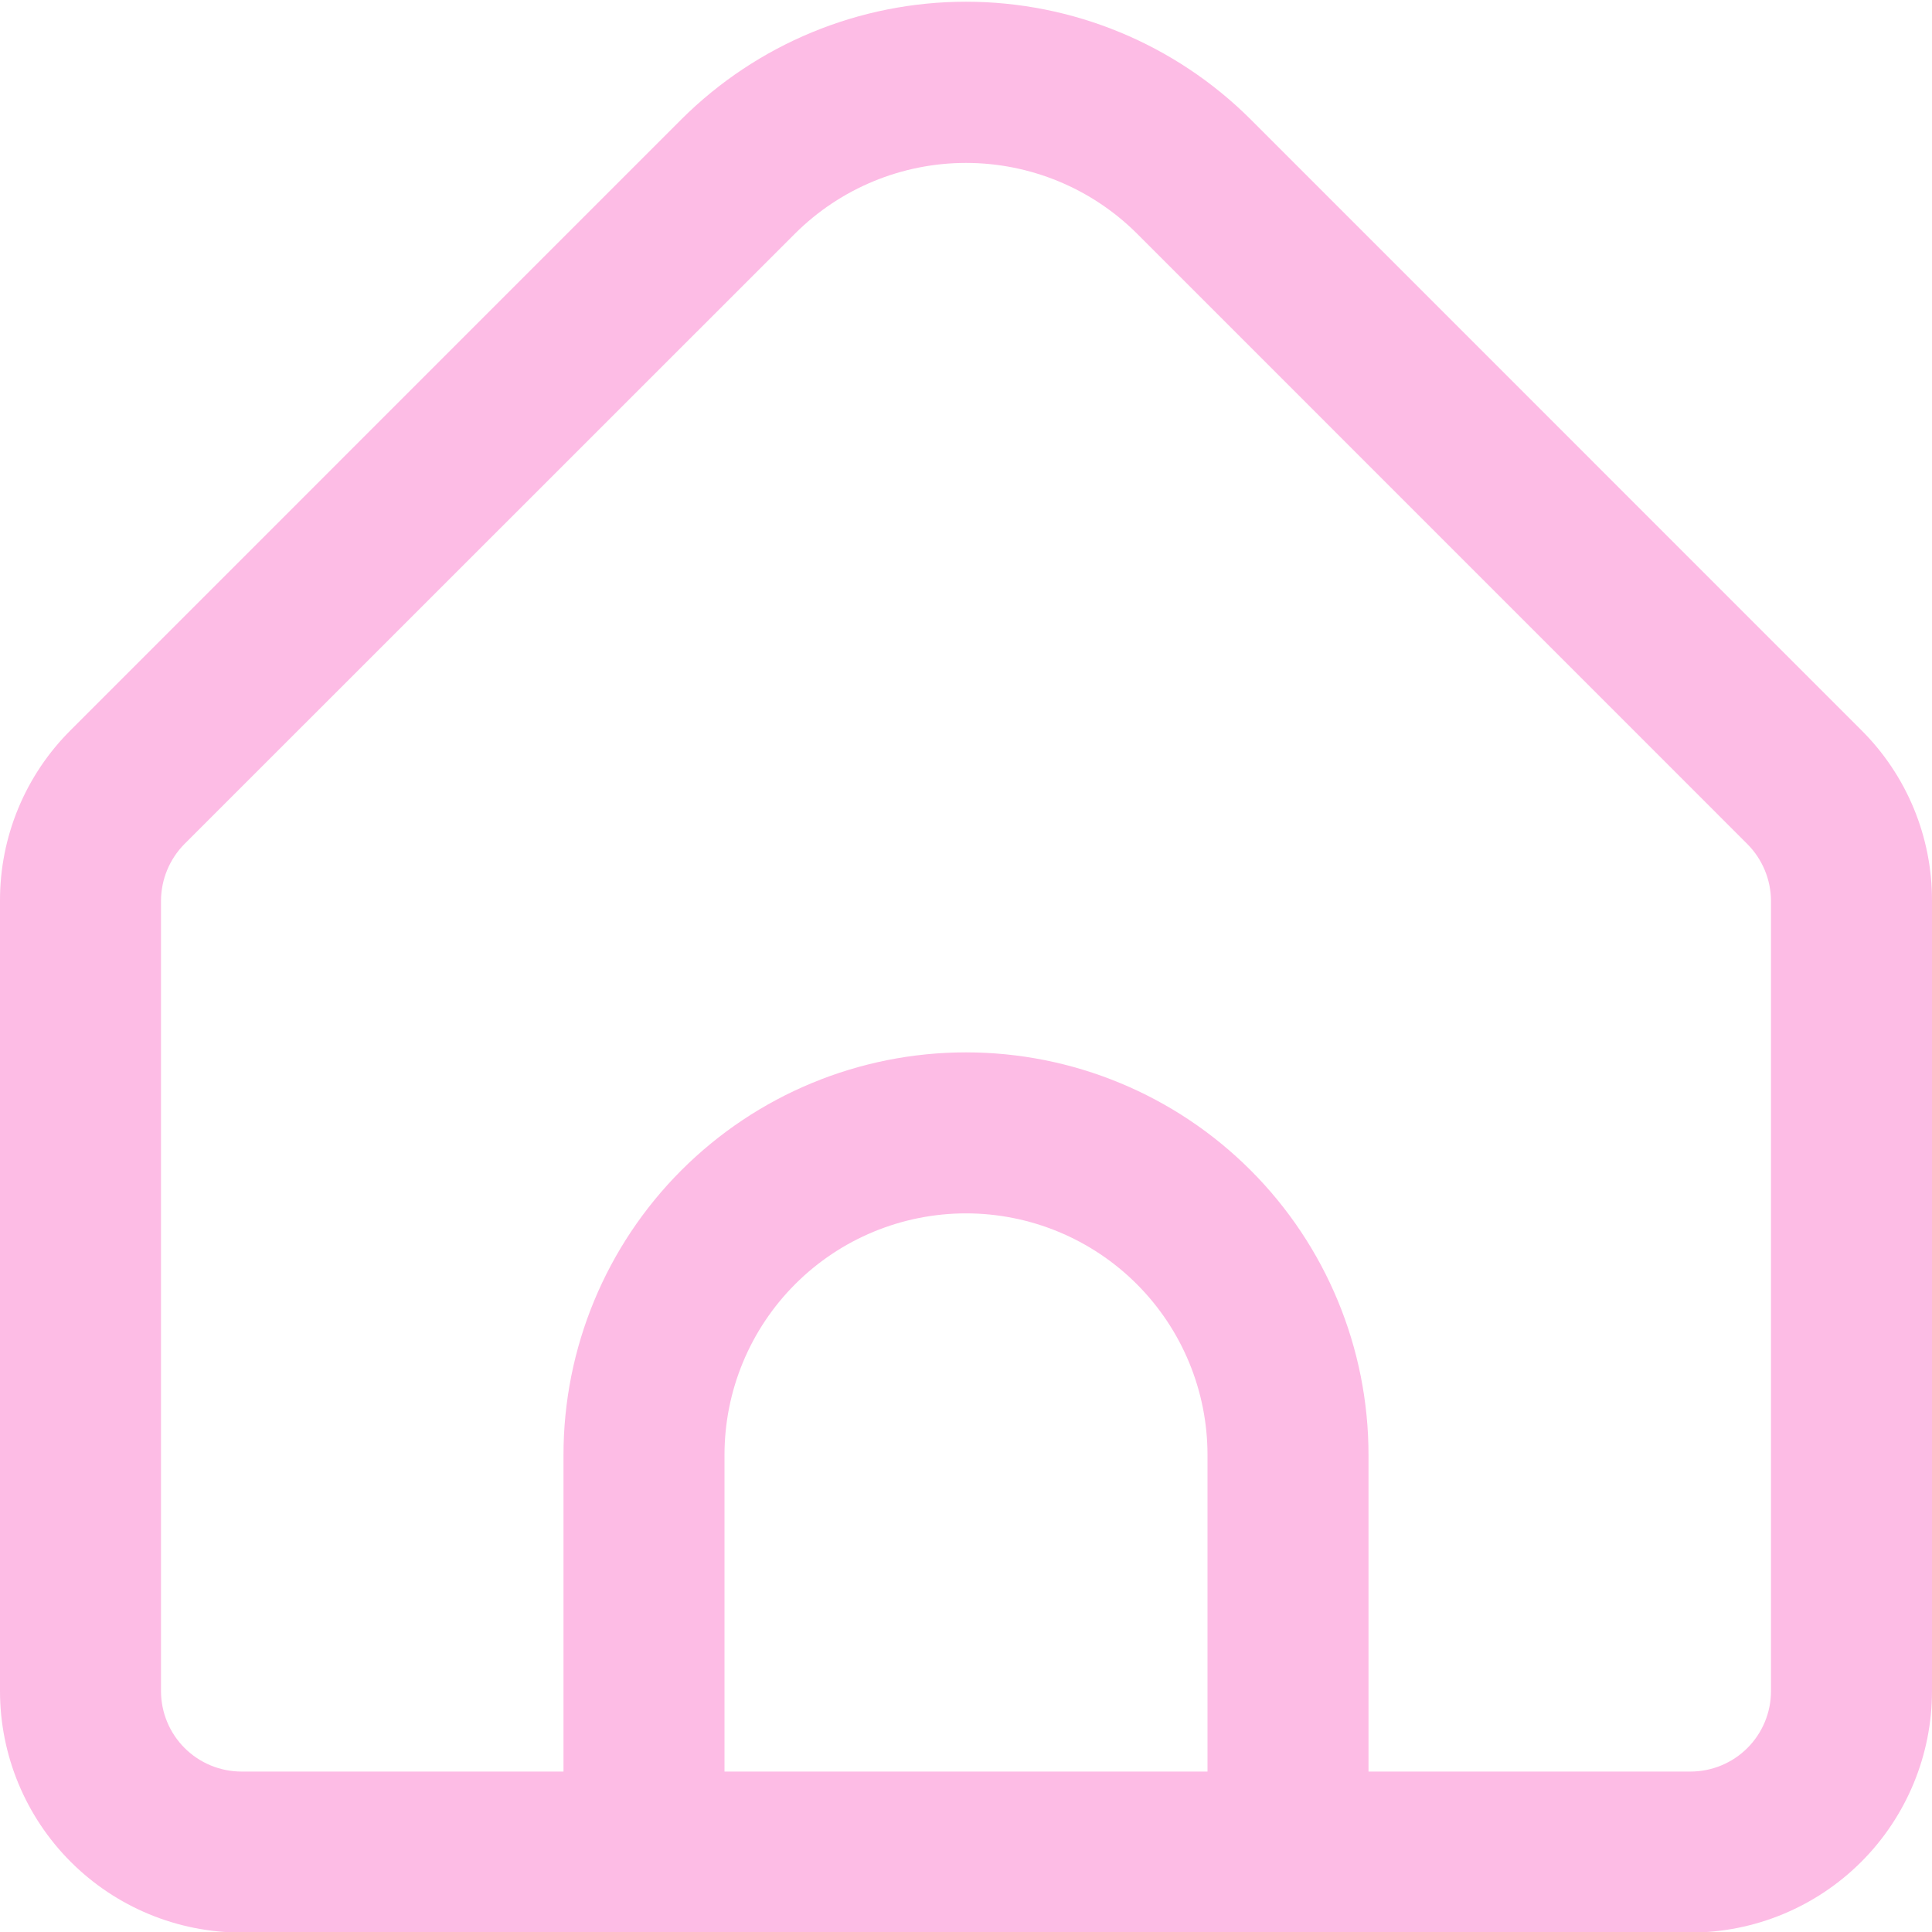 <svg width="200" height="200" viewBox="0 0 200 200" fill="none" xmlns="http://www.w3.org/2000/svg">
<g clip-path="url(#clip0_513_166)">
<path d="M192.675 75.575L129.467 12.358C121.644 4.558 111.047 0.178 100 0.178C88.953 0.178 78.356 4.558 70.533 12.358L7.325 75.575C4.995 77.889 3.148 80.644 1.891 83.678C0.633 86.712 -0.009 89.965 0 93.25V175.058C0 181.688 2.634 188.047 7.322 192.736C12.011 197.424 18.37 200.058 25 200.058H175C181.631 200.058 187.989 197.424 192.678 192.736C197.366 188.047 200 181.688 200 175.058V93.25C200.009 89.965 199.367 86.712 198.109 83.678C196.852 80.644 195.005 77.889 192.675 75.575ZM125 183.391H75V150.608C75 143.978 77.634 137.619 82.322 132.93C87.011 128.242 93.37 125.608 100 125.608C106.631 125.608 112.989 128.242 117.678 132.93C122.366 137.619 125 143.978 125 150.608V183.391ZM183.333 175.058C183.333 177.268 182.455 179.388 180.893 180.951C179.33 182.513 177.21 183.391 175 183.391H141.667V150.608C141.667 139.557 137.277 128.959 129.463 121.145C121.649 113.331 111.051 108.941 100 108.941C88.949 108.941 78.351 113.331 70.537 121.145C62.723 128.959 58.333 139.557 58.333 150.608V183.391H25C22.79 183.391 20.67 182.513 19.108 180.951C17.545 179.388 16.667 177.268 16.667 175.058V93.25C16.674 91.041 17.552 88.924 19.108 87.358L82.317 24.166C87.014 19.491 93.372 16.866 100 16.866C106.628 16.866 112.986 19.491 117.683 24.166L180.892 87.383C182.442 88.943 183.319 91.05 183.333 93.25V175.058Z" fill="#FDBCE5"/>
</g>
<defs>
<clipPath id="clip0_513_166">
<rect width="200" height="200" fill="white"/>
</clipPath>
</defs>
</svg>
